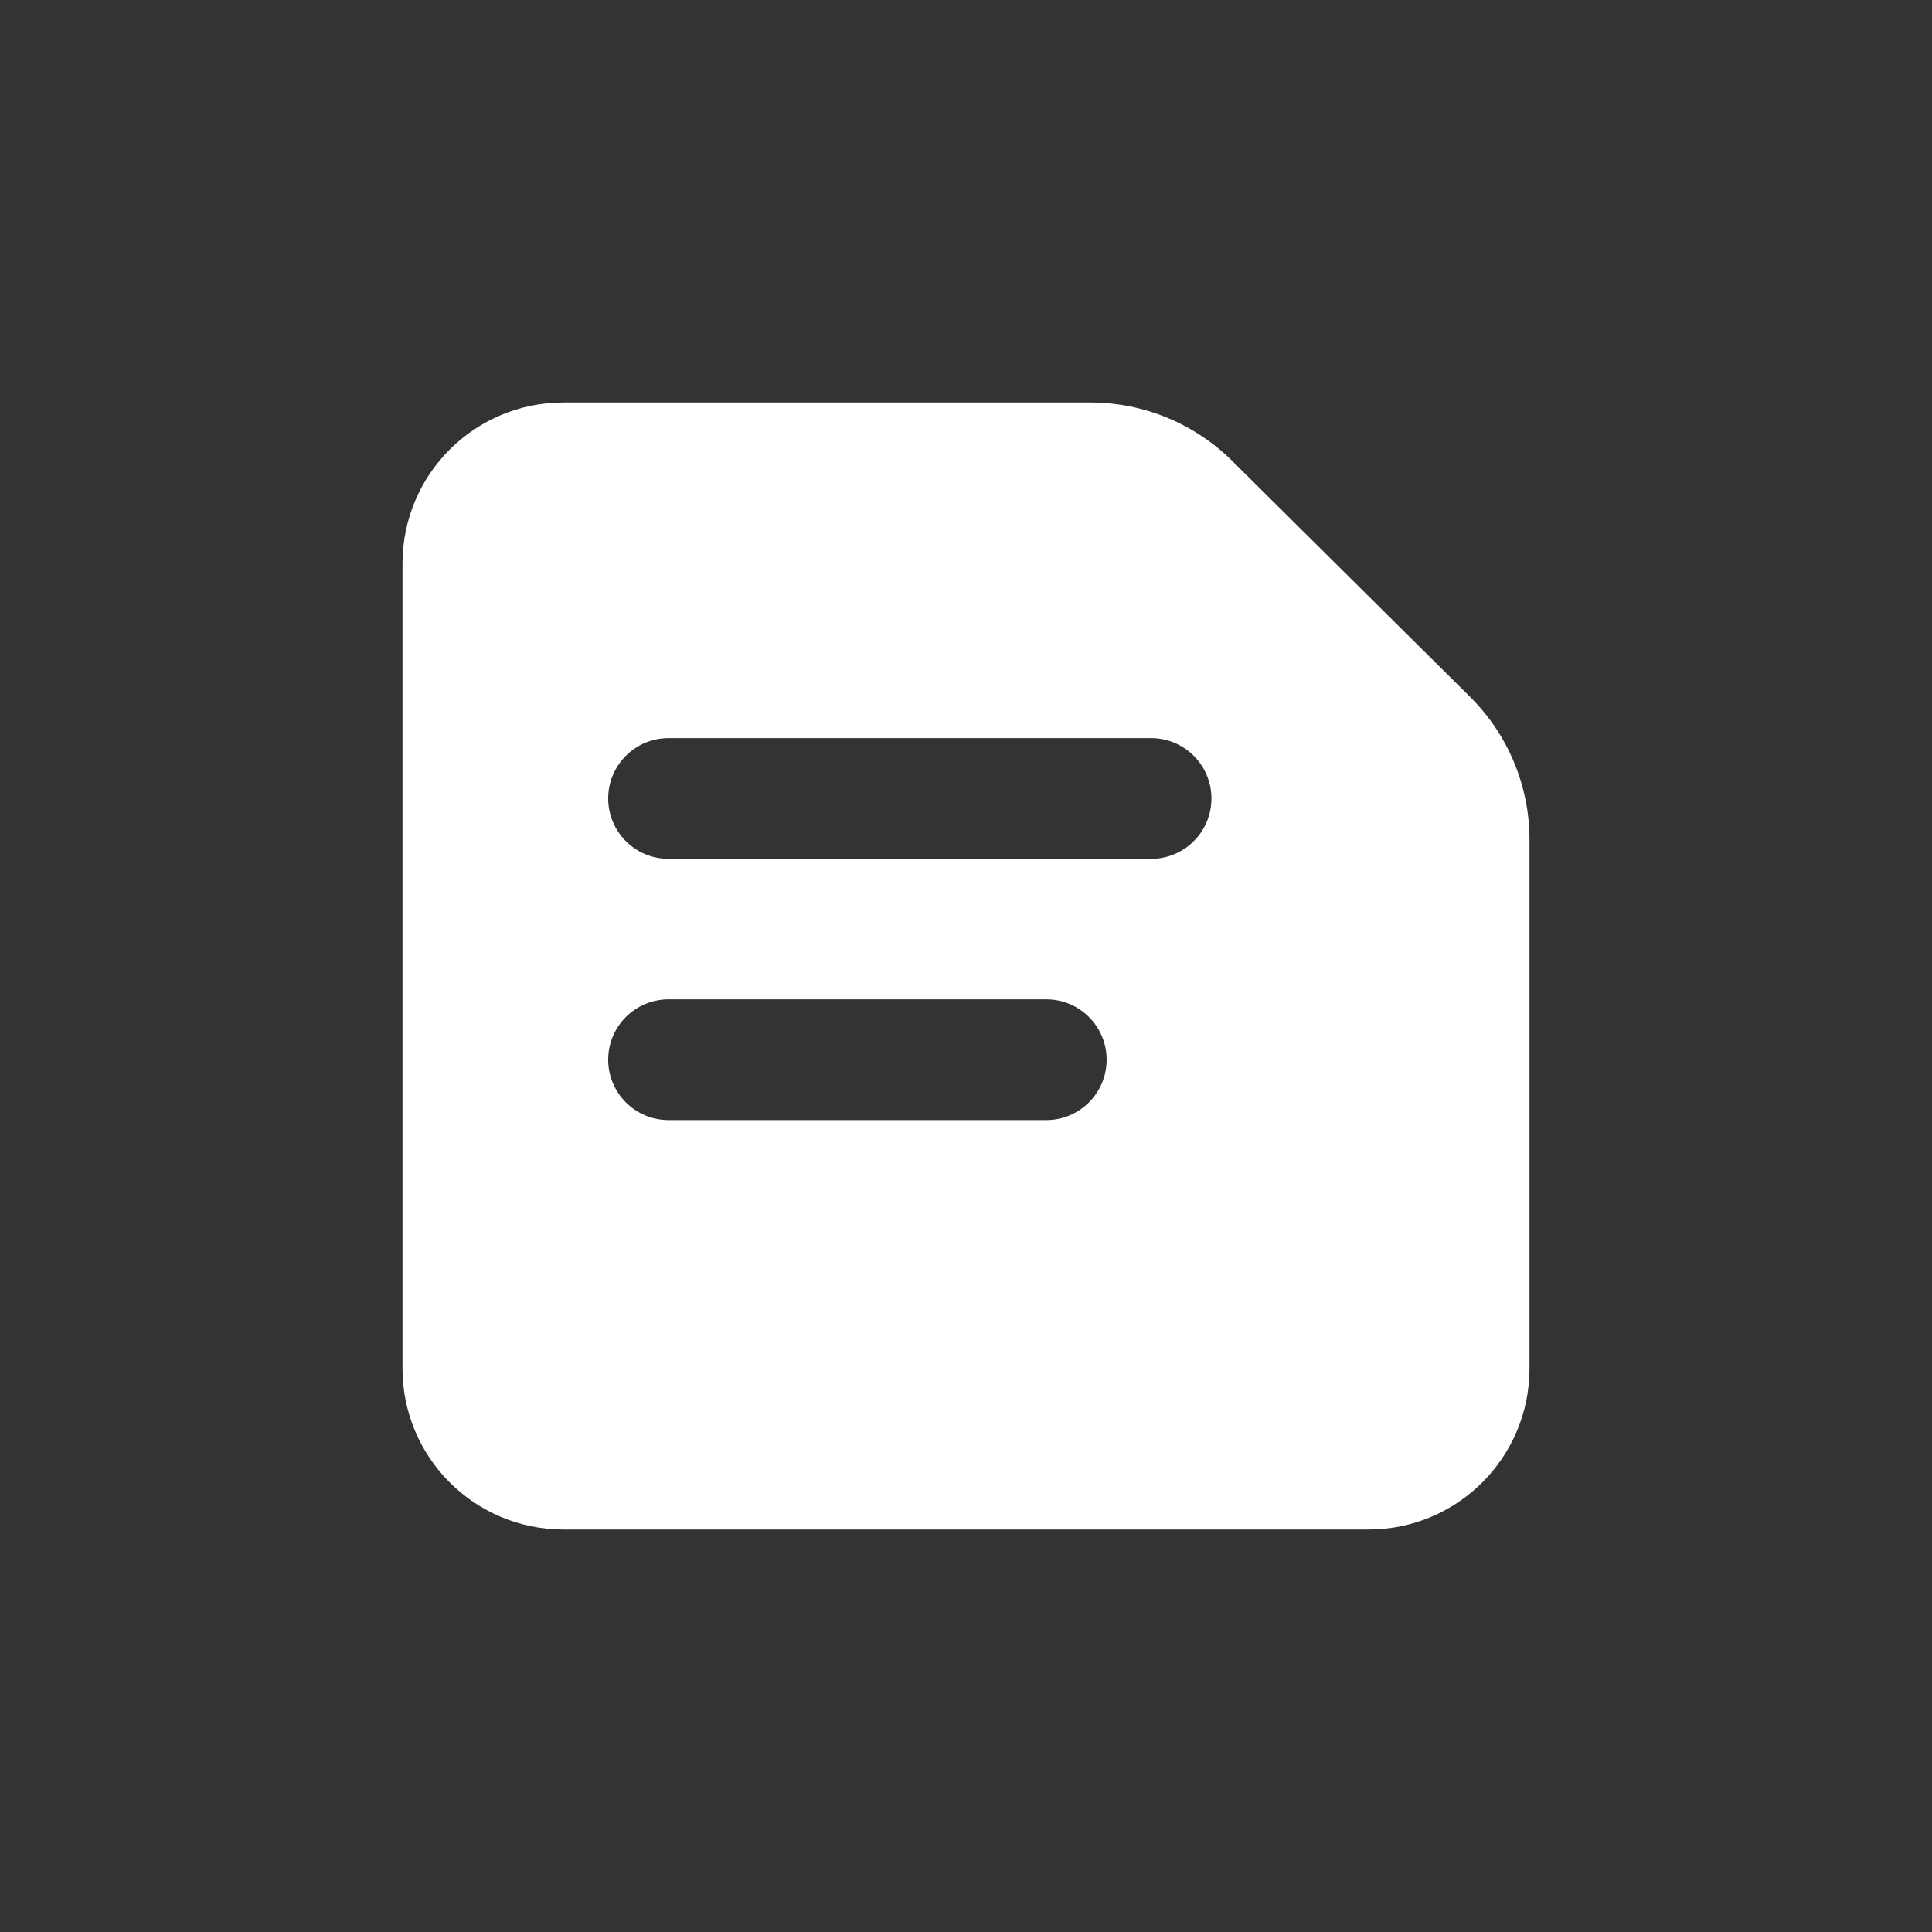 <svg width="24" height="24" viewBox="0 0 24 24" fill="none" xmlns="http://www.w3.org/2000/svg">
<rect x="0" y="0" width="24" height="24" fill="#333333" stroke="none"/>
<path fill-rule="evenodd" clip-rule="evenodd" d="M7 5C5.895 5 5 5.895 5 7V17C5 18.105 5.895 19 7 19H17C18.105 19 19 18.105 19 17V10.431C19 9.764 18.734 9.125 18.261 8.656L15.306 5.725C14.838 5.261 14.205 5 13.546 5L7 5ZM7.555 9.919C7.555 9.505 7.891 9.169 8.305 9.169H14.299C14.713 9.169 15.049 9.505 15.049 9.919C15.049 10.333 14.713 10.669 14.299 10.669H8.305C7.891 10.669 7.555 10.333 7.555 9.919ZM7.555 13.164C7.555 12.75 7.891 12.414 8.305 12.414H12.997C13.411 12.414 13.747 12.75 13.747 13.164C13.747 13.578 13.411 13.914 12.997 13.914H8.305C7.891 13.914 7.555 13.578 7.555 13.164Z" fill="white"/>
</svg>
